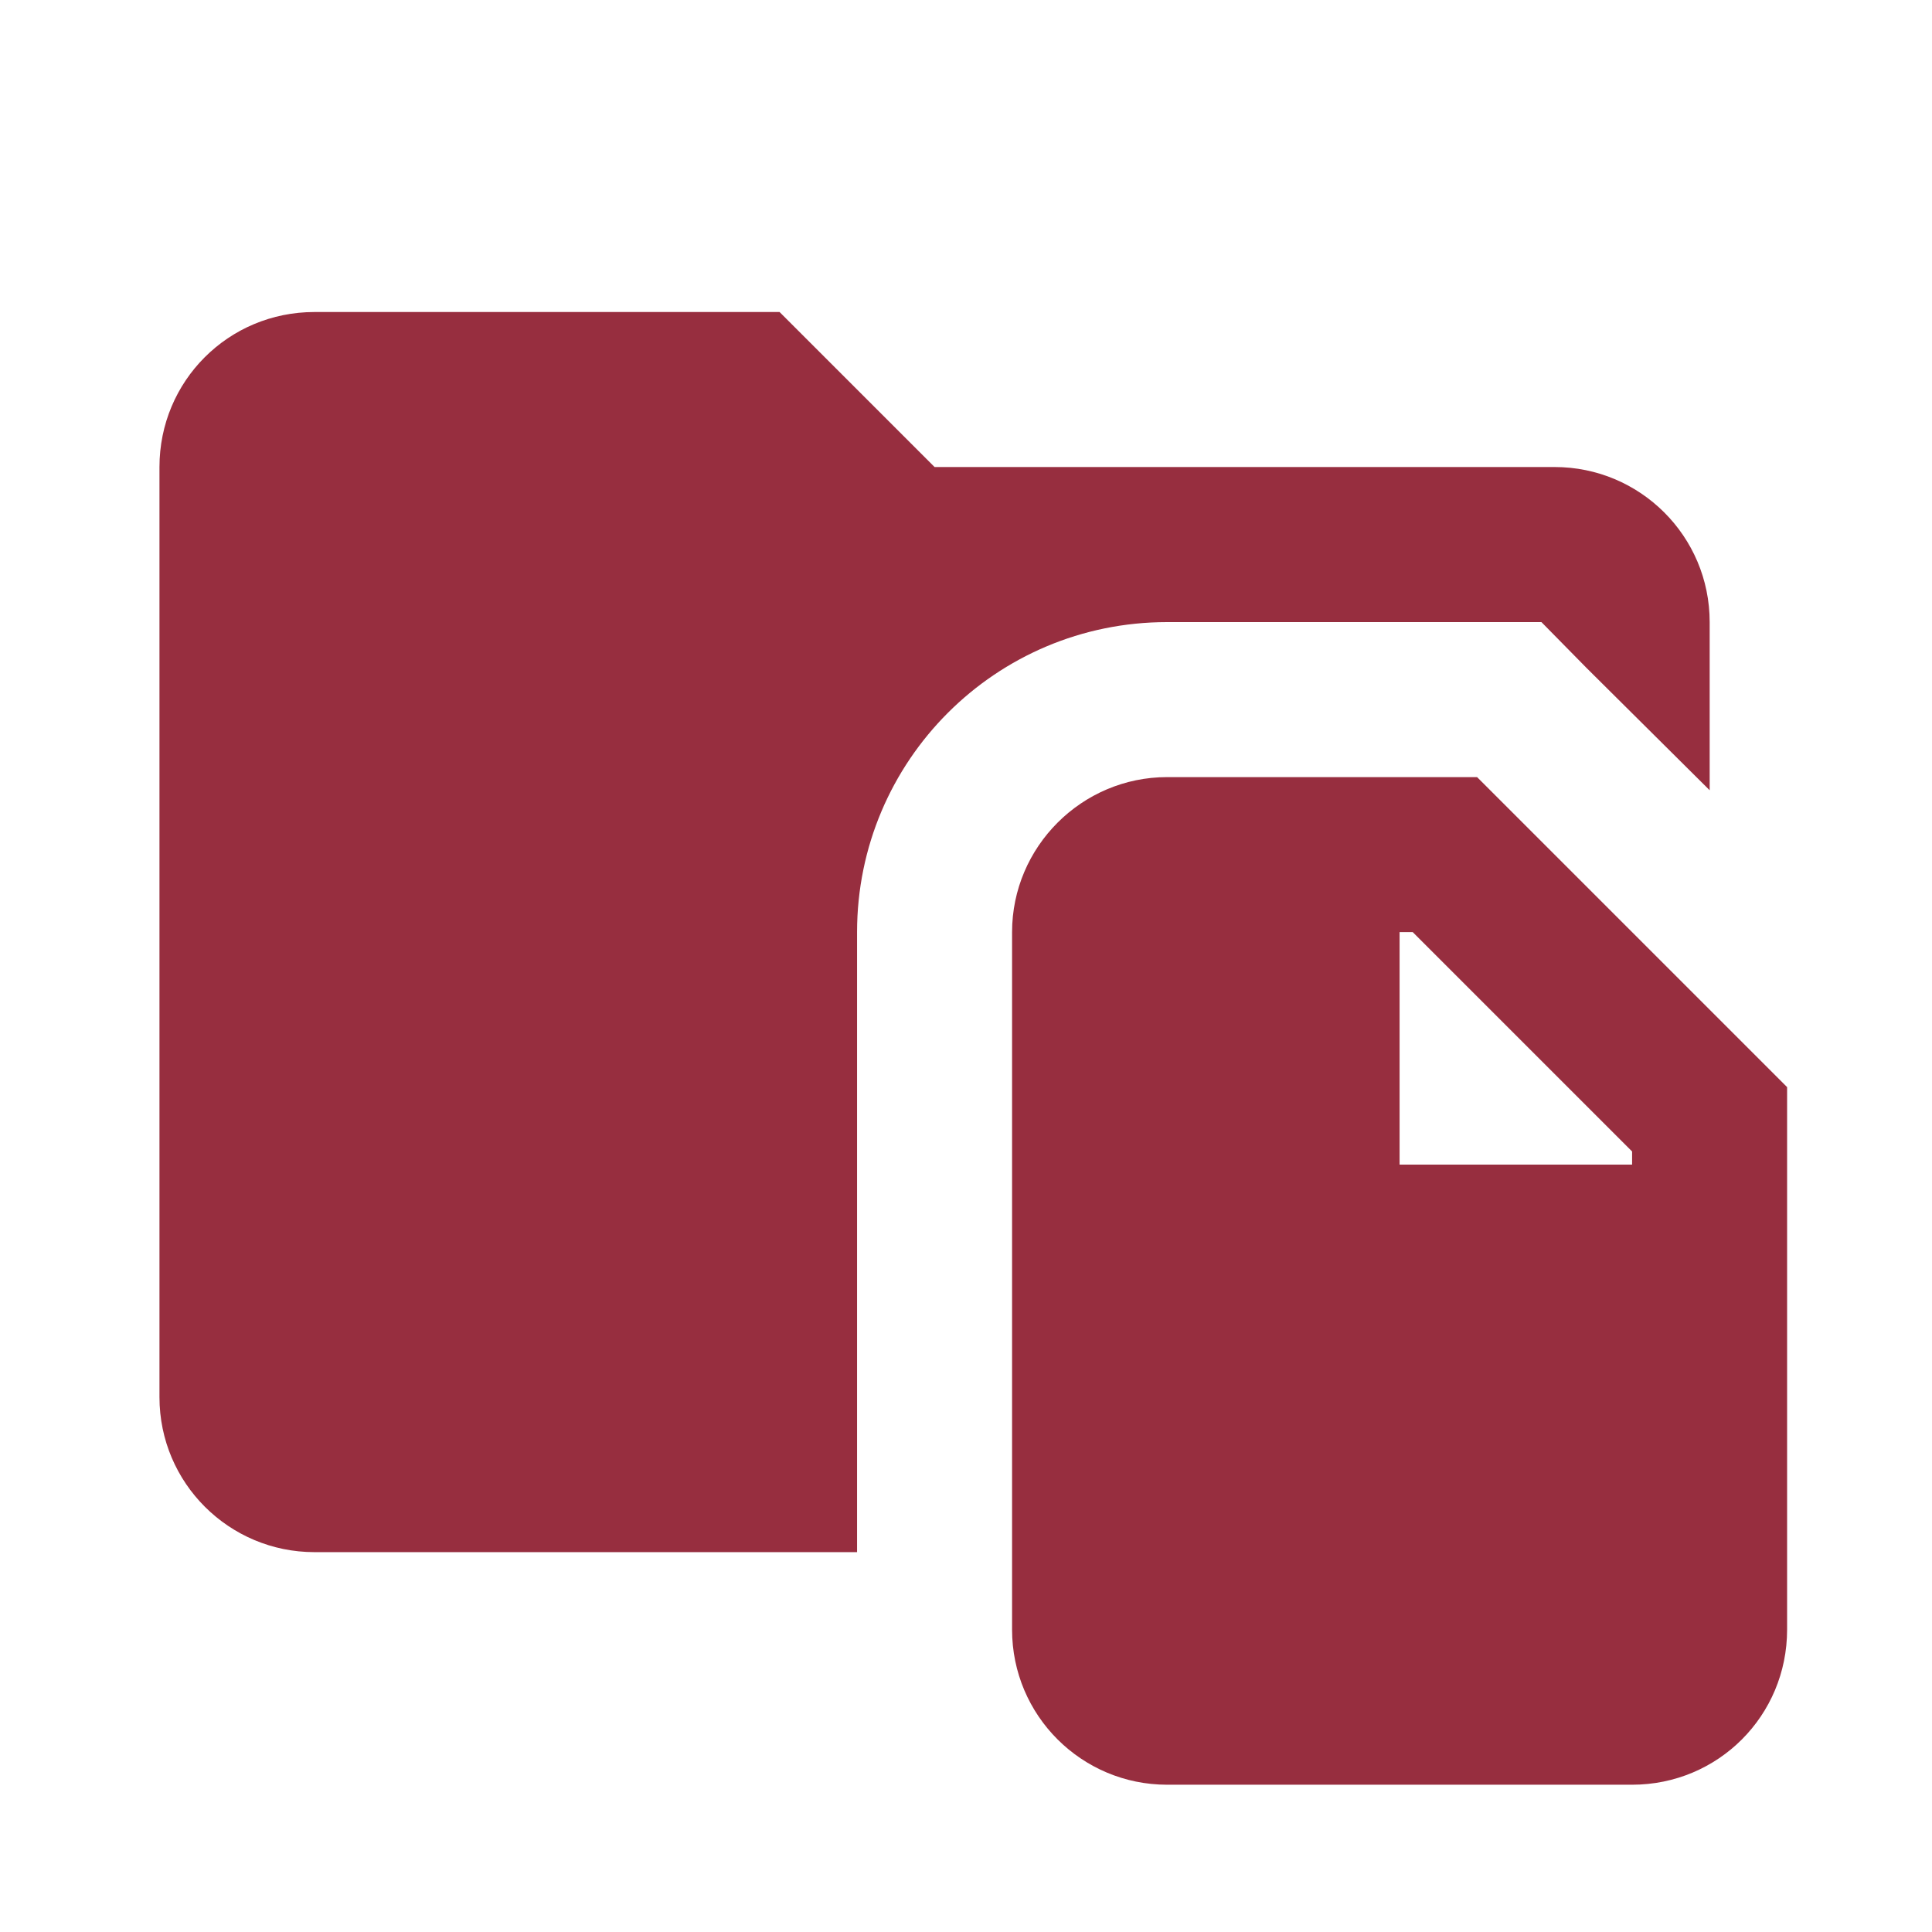 <svg width="26" height="26" viewBox="0 0 26 26" fill="none" xmlns="http://www.w3.org/2000/svg">
<path d="M15.706 8.372C13.401 8.372 11.534 10.239 11.534 12.544V20.888H4.232C3.085 20.888 2.146 19.96 2.146 18.802V6.285C2.146 5.128 3.074 4.199 4.232 4.199H10.491L12.577 6.285H20.921C22.069 6.285 23.008 7.214 23.008 8.372V10.635L21.349 8.987L20.744 8.372H15.706ZM24.05 14.63V21.931C24.05 23.089 23.122 24.018 21.964 24.018H15.706C14.559 24.018 13.62 23.089 13.62 21.931V12.544C13.62 11.396 14.559 10.458 15.706 10.458H19.878L24.05 14.63ZM21.964 15.496L19.012 12.544H18.835V15.673H21.964V15.496Z" fill="#972E3F"/>
</svg>
